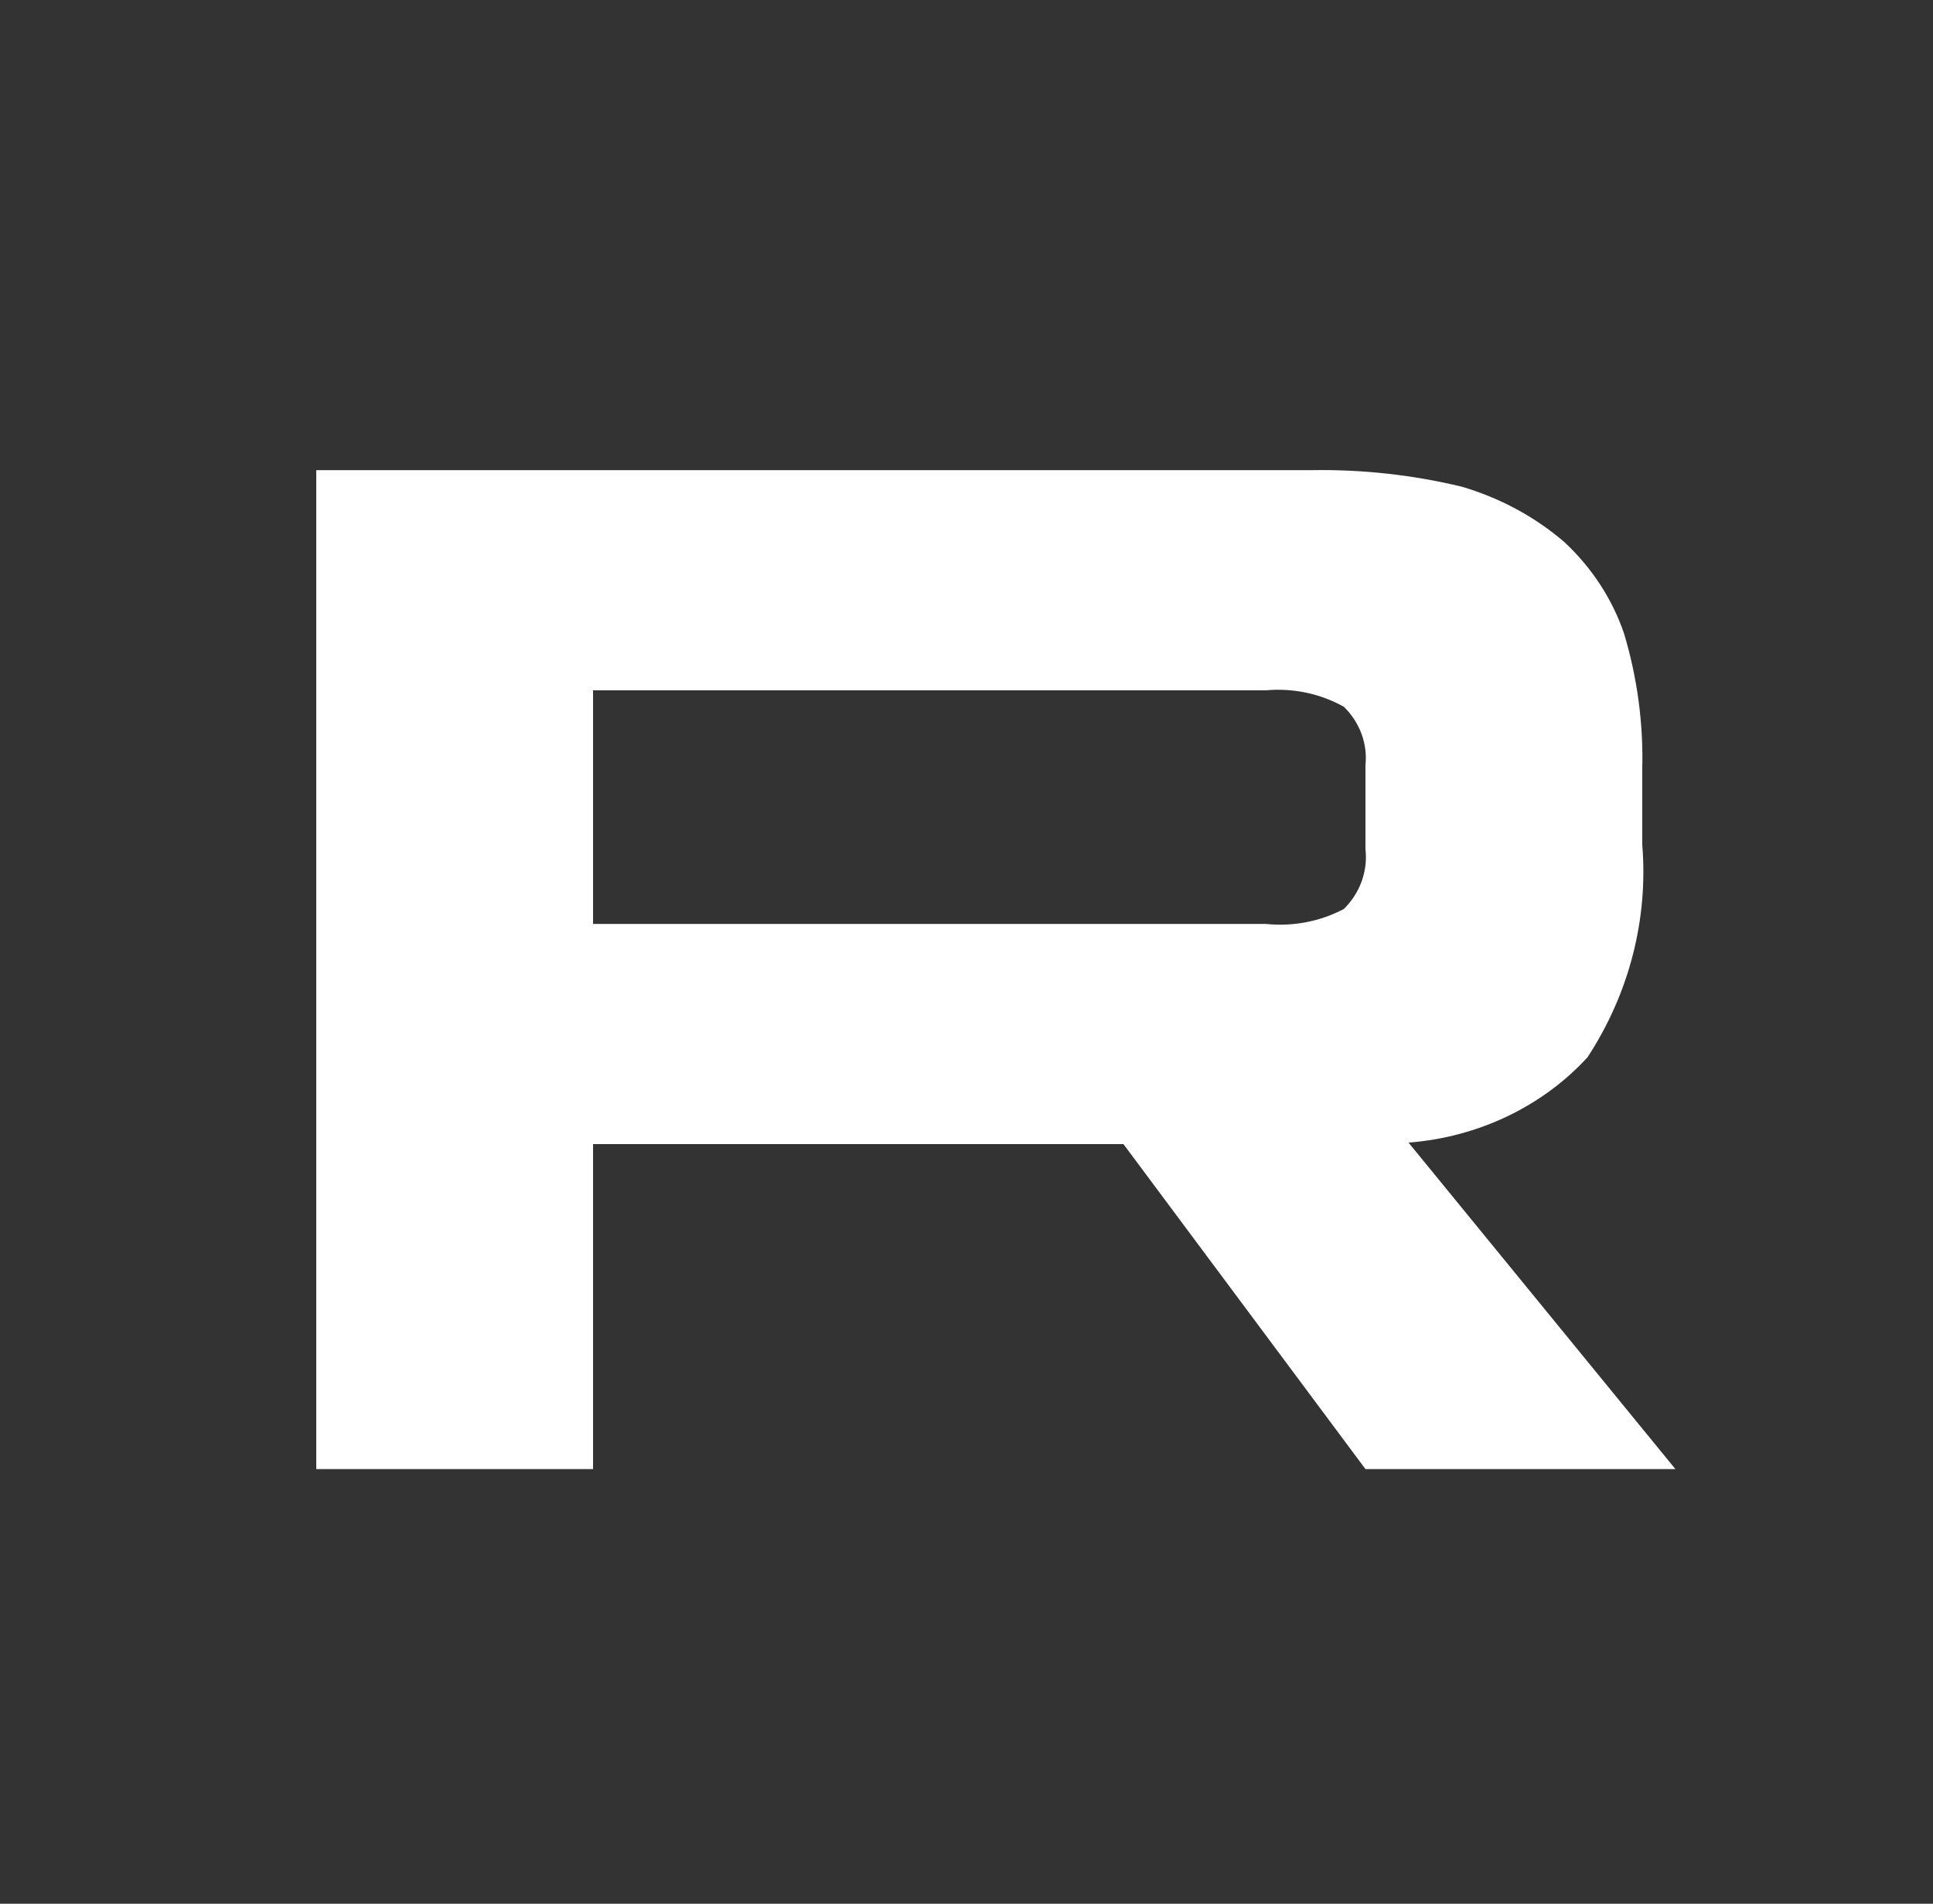 <svg width="67" height="66" viewBox="0 0 67 66" fill="none" xmlns="http://www.w3.org/2000/svg">
<rect x="0" y="0" width="67" height="66" fill="#333333" stroke="none"/>
<path d="M45.432 16.3H10.962V50.93H20.556V39.664H38.94L47.328 50.93H58.071L48.821 39.612C51.228 39.427 53.459 38.363 55.026 36.653C56.471 34.441 57.135 31.862 56.922 29.28V26.684C56.965 25.089 56.752 23.496 56.29 21.959C55.882 20.765 55.173 19.679 54.222 18.792C53.201 17.915 51.985 17.259 50.66 16.871C48.953 16.46 47.194 16.268 45.432 16.3ZM43.881 32.032H20.556V23.932H43.881C44.824 23.847 45.77 24.048 46.581 24.504C46.854 24.771 47.062 25.091 47.191 25.44C47.32 25.79 47.367 26.161 47.328 26.528V29.436C47.371 29.812 47.327 30.192 47.198 30.55C47.069 30.909 46.859 31.237 46.581 31.512C45.762 31.946 44.817 32.128 43.881 32.032Z" fill="white"/>
</svg>
